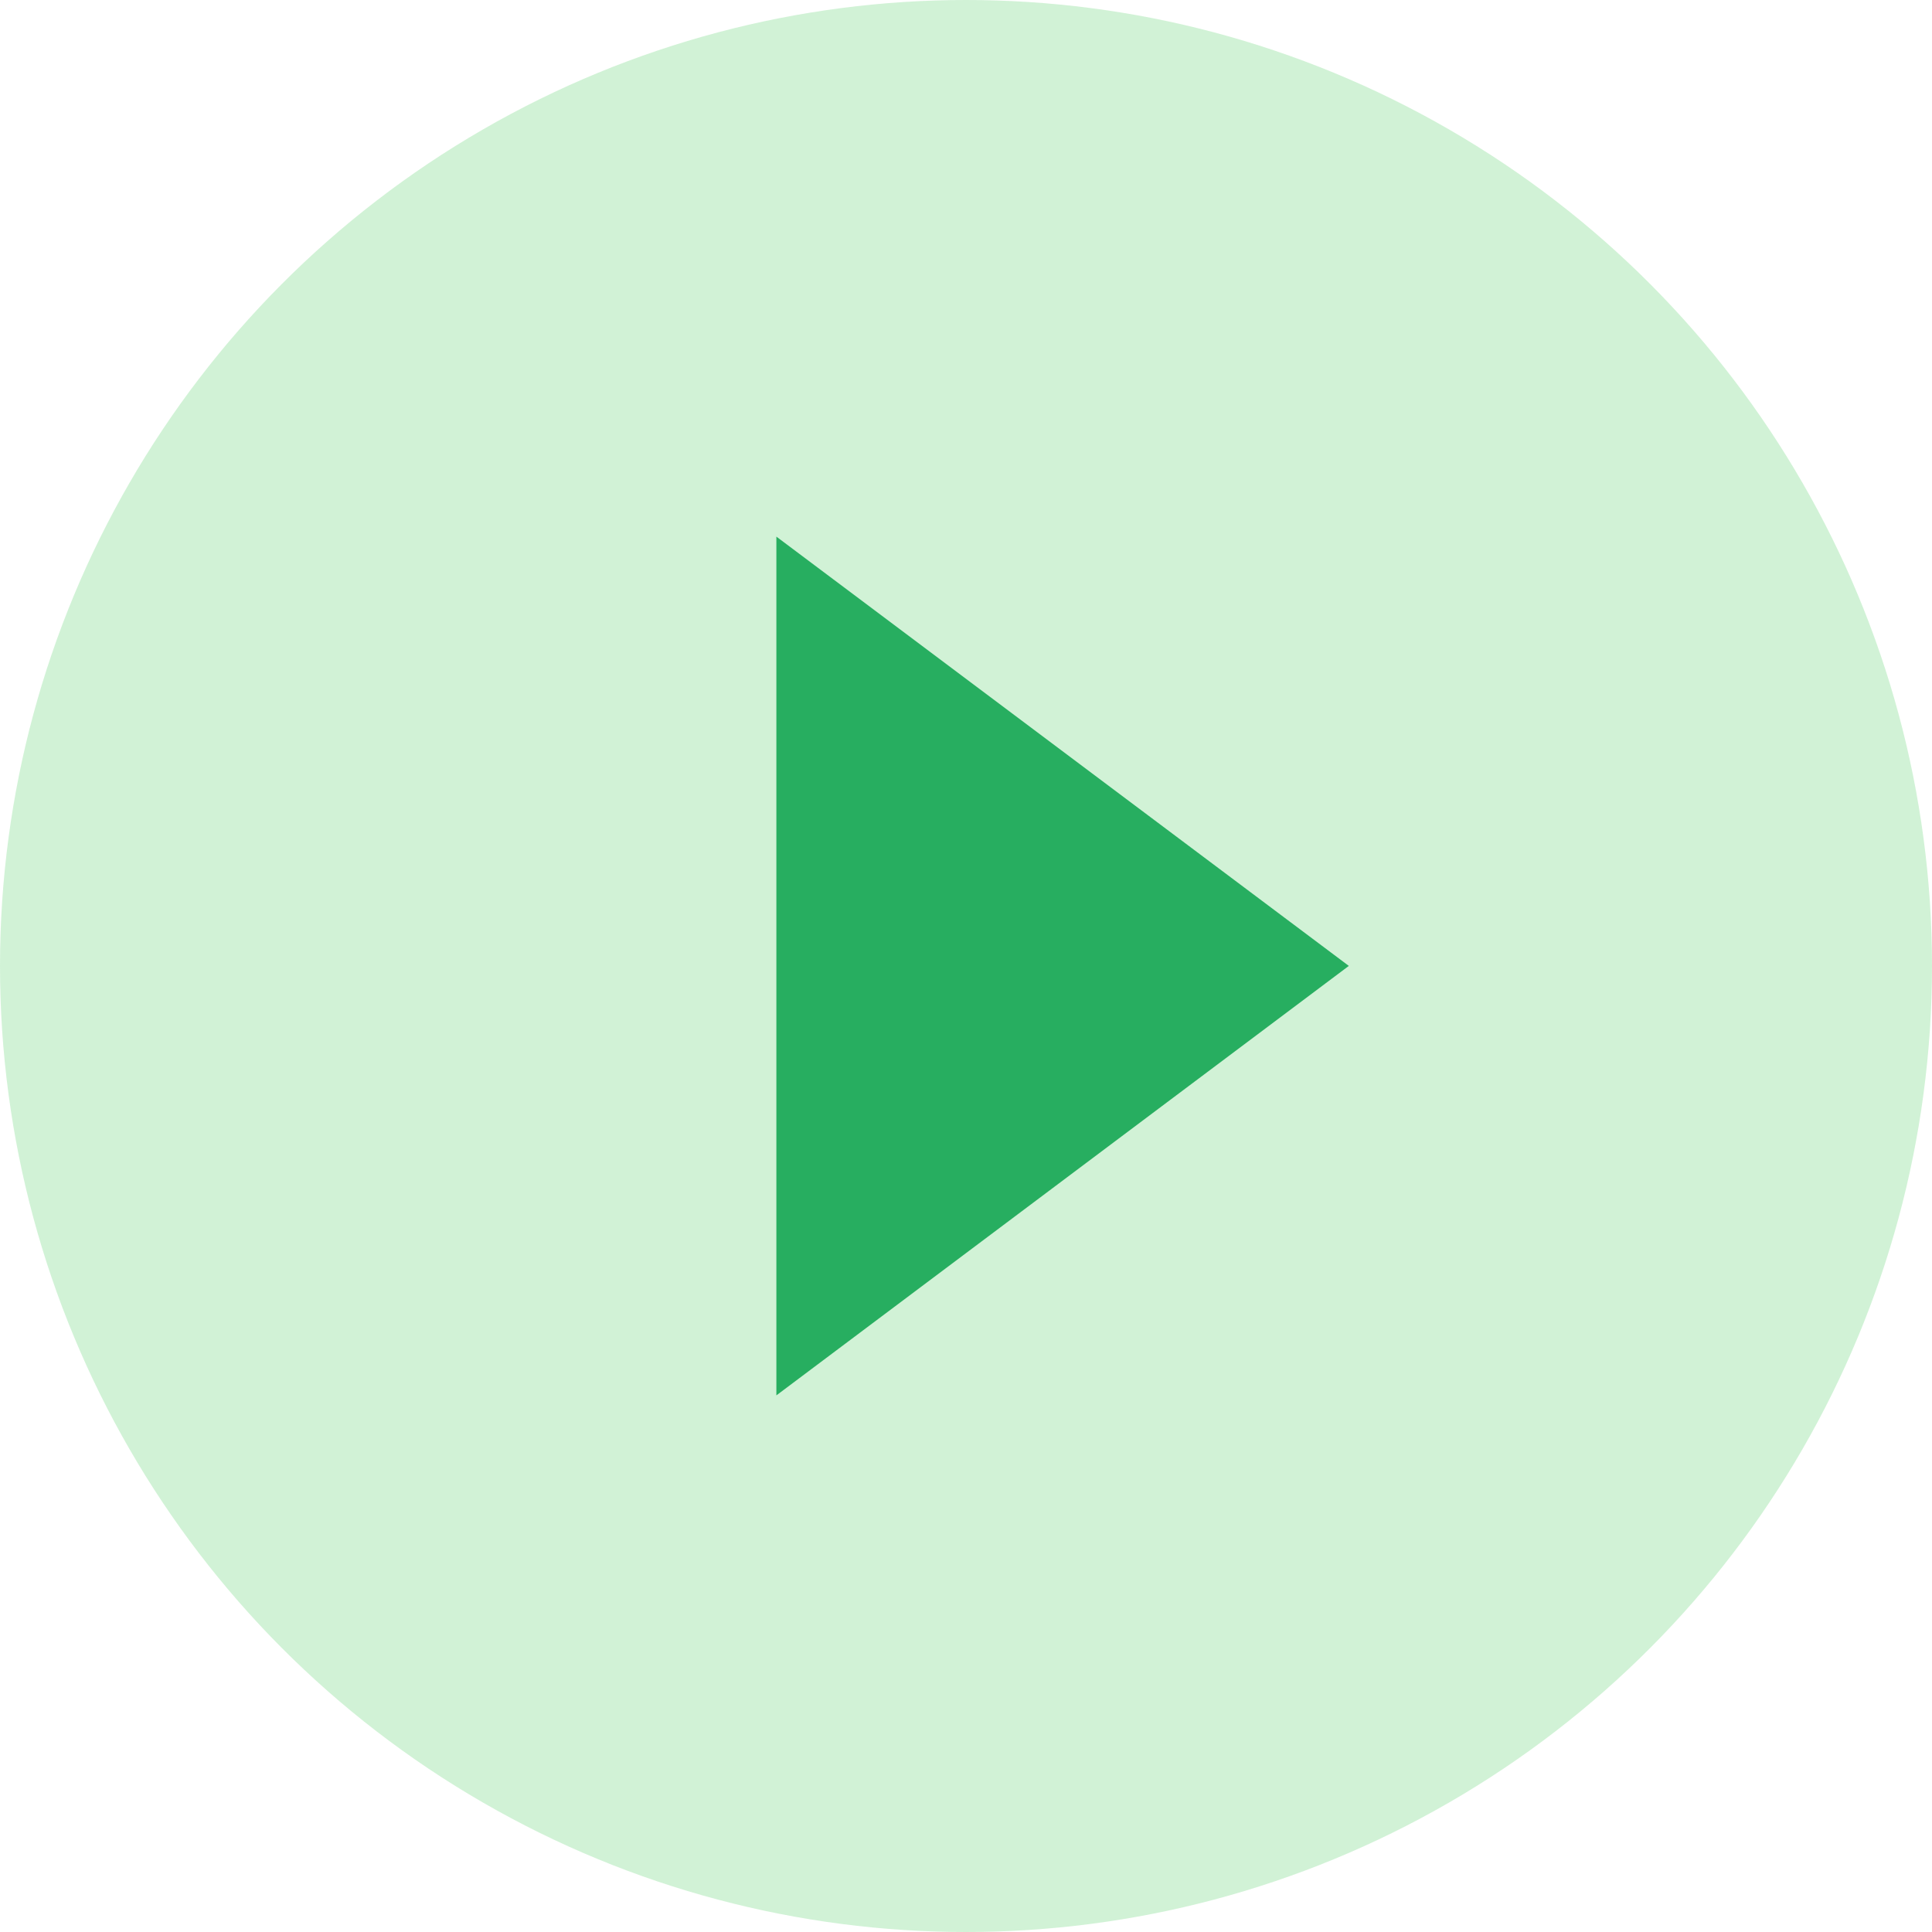 <?xml version="1.0" encoding="UTF-8" standalone="no"?>
<svg width="20px" height="20px" viewBox="0 0 20 20" version="1.1" xmlns="http://www.w3.org/2000/svg" xmlns:xlink="http://www.w3.org/1999/xlink">
    <!-- Generator: Sketch 41.2 (35397) - http://www.bohemiancoding.com/sketch -->
    <title>Group 12</title>
    <desc>Created with Sketch.</desc>
    <defs></defs>
    <g id="170124" stroke="none" stroke-width="1" fill="none" fill-rule="evenodd">
        <g id="change-plan" transform="translate(-522, -429)">
            <g id="Group-8" transform="translate(126, 233)">
                <g id="Group" transform="translate(396, 193)">
                    <g id="Group-12" transform="translate(0, 3)">
                        <g id="Group-5" fill-opacity="0.2" fill="#1CBF32">
                            <circle id="Oval-5" cx="10" cy="10" r="10"></circle>
                        </g>
                        <polygon id="Page-1" fill="#27AE60" points="8.037 5.555 8.037 14.445 13.963 9.999"></polygon>
                    </g>
                </g>
            </g>
        </g>
    </g>
</svg>